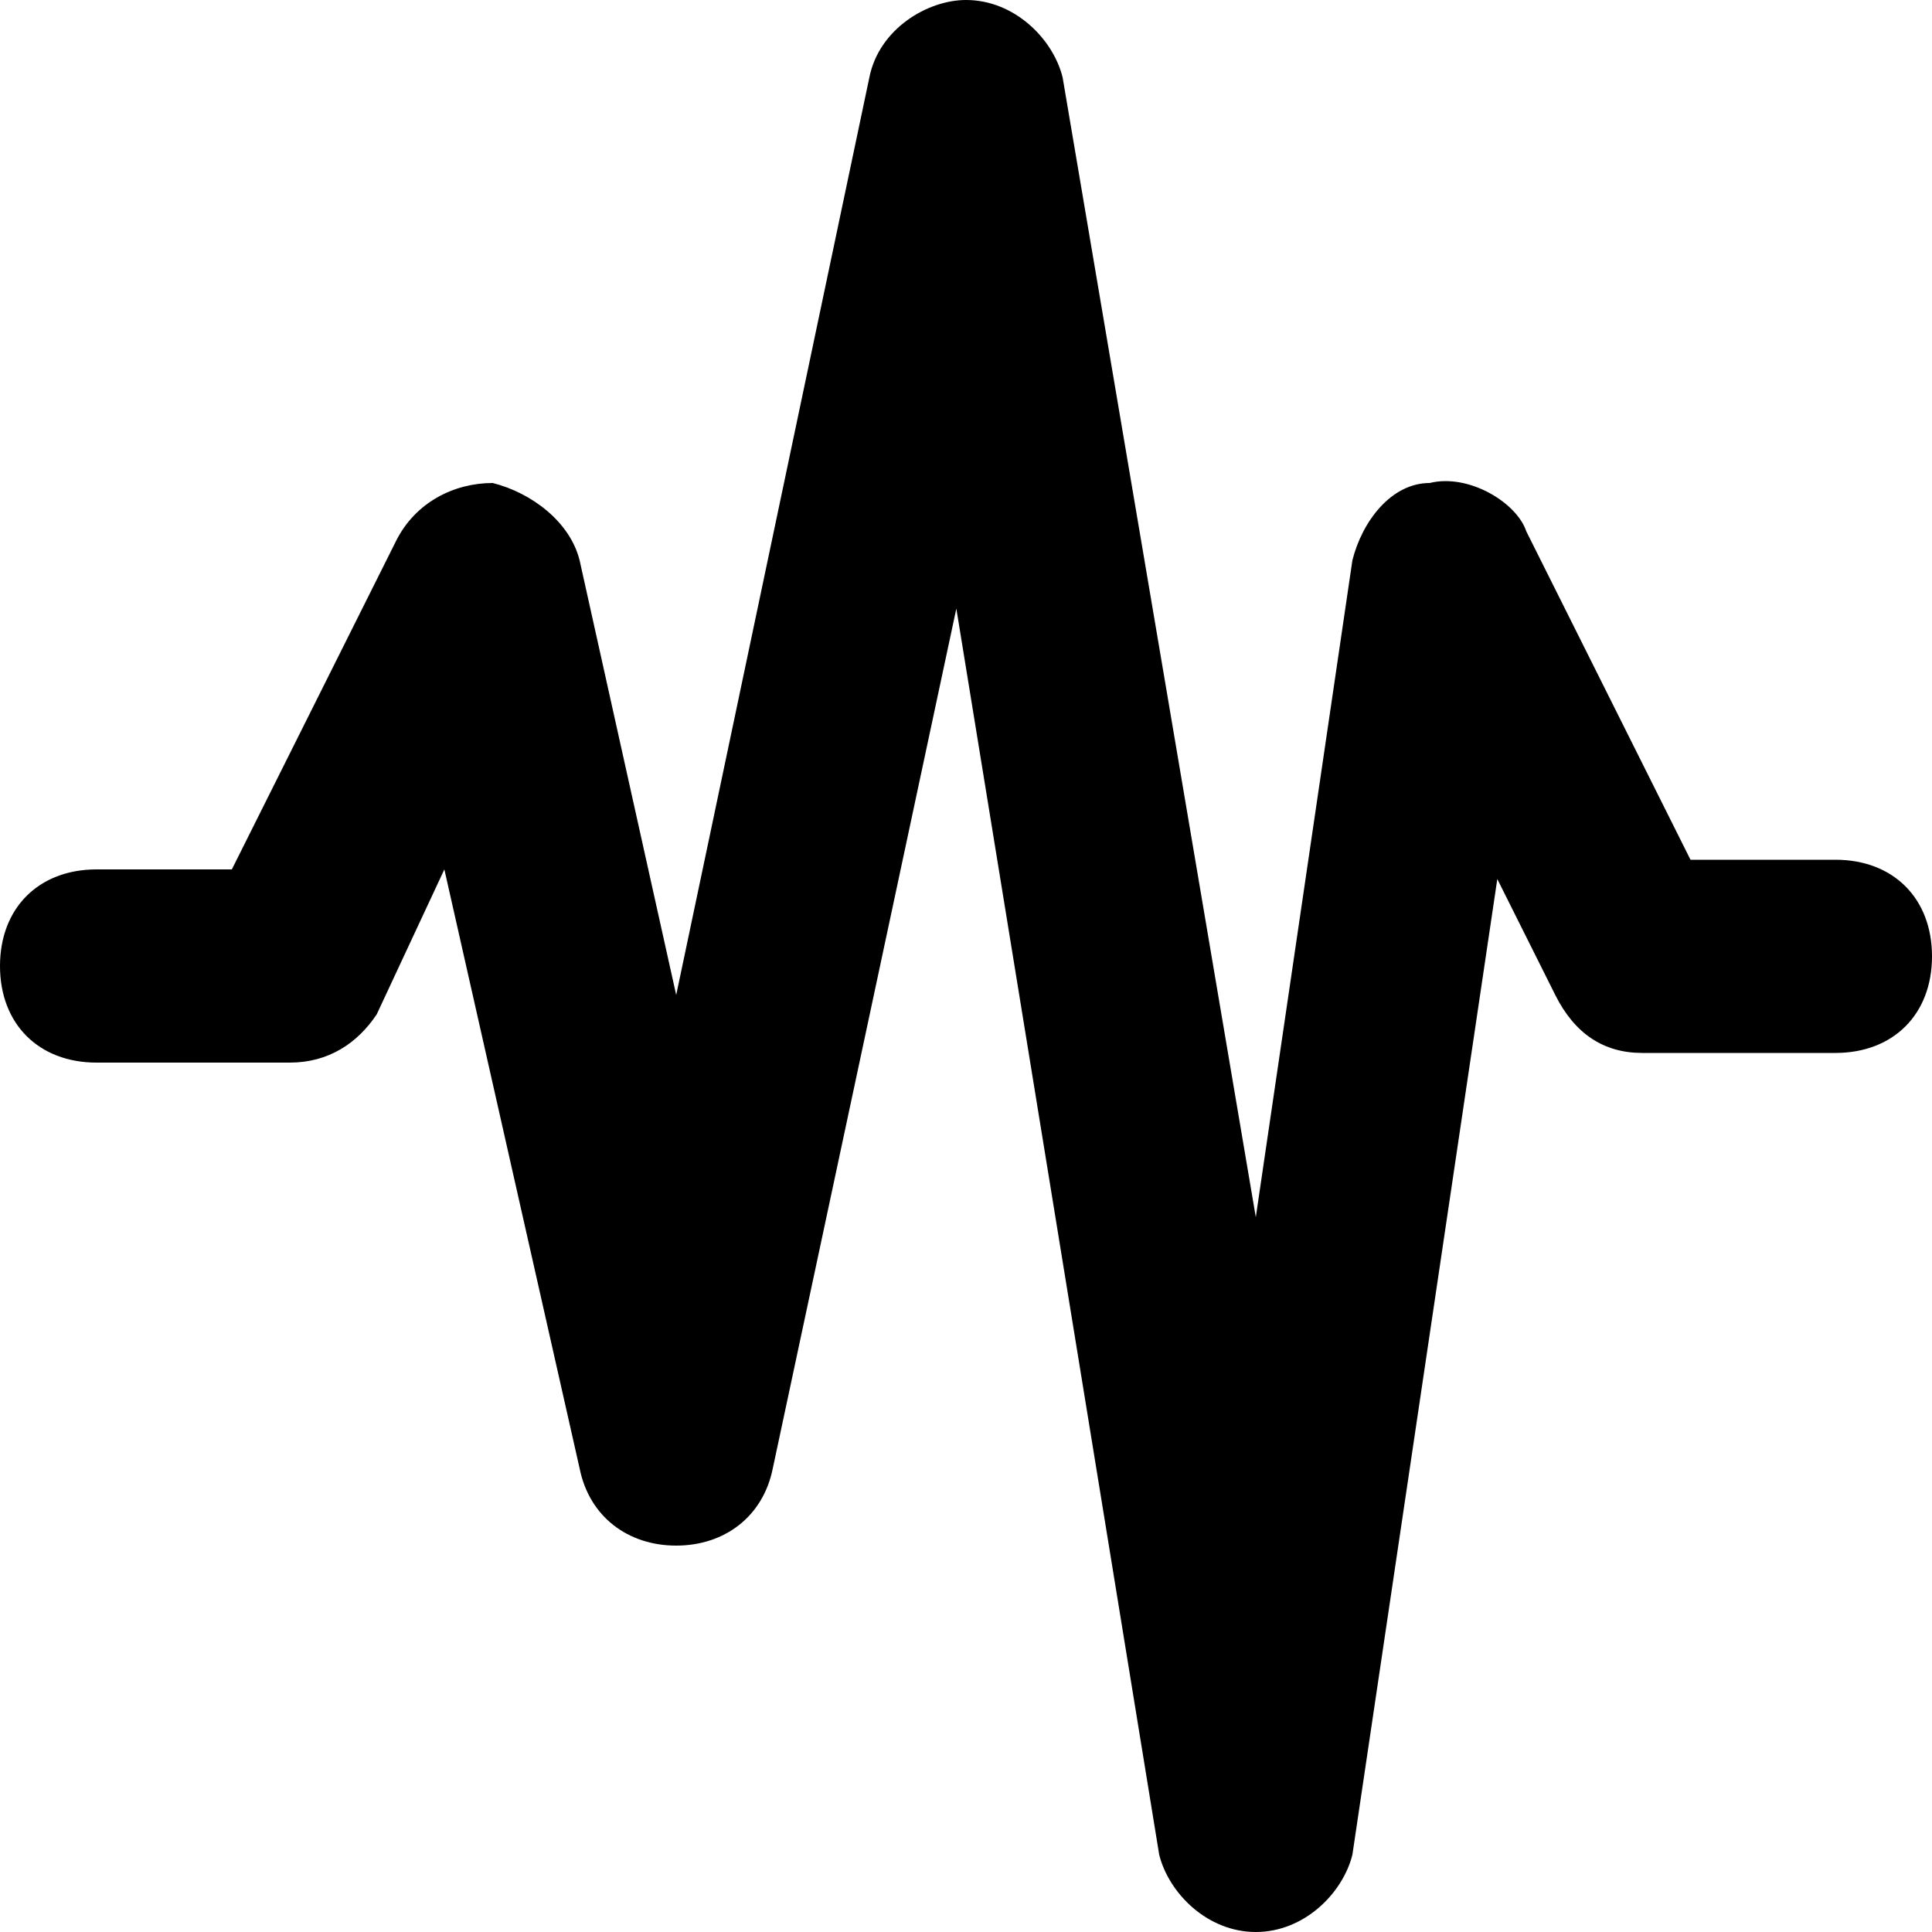 <?xml version="1.0" encoding="utf-8"?>
<!-- Generator: Adobe Illustrator 21.1.0, SVG Export Plug-In . SVG Version: 6.00 Build 0)  -->
<svg version="1.1" id="Layer_1" xmlns="http://www.w3.org/2000/svg" xmlns:xlink="http://www.w3.org/1999/xlink" x="0px" y="0px"
	 viewBox="0 0 20 20" style="enable-background:new 0 0 20 20;" xml:space="preserve">
<title>icon-activity</title>
<g id="activity">
	<path d="M13,20c-0.5,0-0.9-0.4-1-0.8L9.9,6.3L8,15.2C7.9,15.7,7.5,16,7,16l0,0c-0.5,0-0.9-0.3-1-0.8L4.6,9l-0.7,1.5
		C3.7,10.8,3.4,11,3,11H1c-0.6,0-1-0.4-1-1s0.4-1,1-1h1.4l1.7-3.4C4.3,5.2,4.7,5,5.1,5C5.5,5.1,5.9,5.4,6,5.8l1,4.5l2-9.5
		C9.1,0.3,9.6,0,10,0c0.5,0,0.9,0.4,1,0.8l2,11.8l1-6.8C14.1,5.4,14.4,5,14.8,5c0.4-0.1,0.9,0.2,1,0.5l1.7,3.4H19c0.6,0,1,0.4,1,1
		s-0.4,1-1,1h-2c-0.4,0-0.7-0.2-0.9-0.6l-0.6-1.2L14,19.2C13.9,19.6,13.5,20,13,20L13,20z"/>
</g>
</svg>
